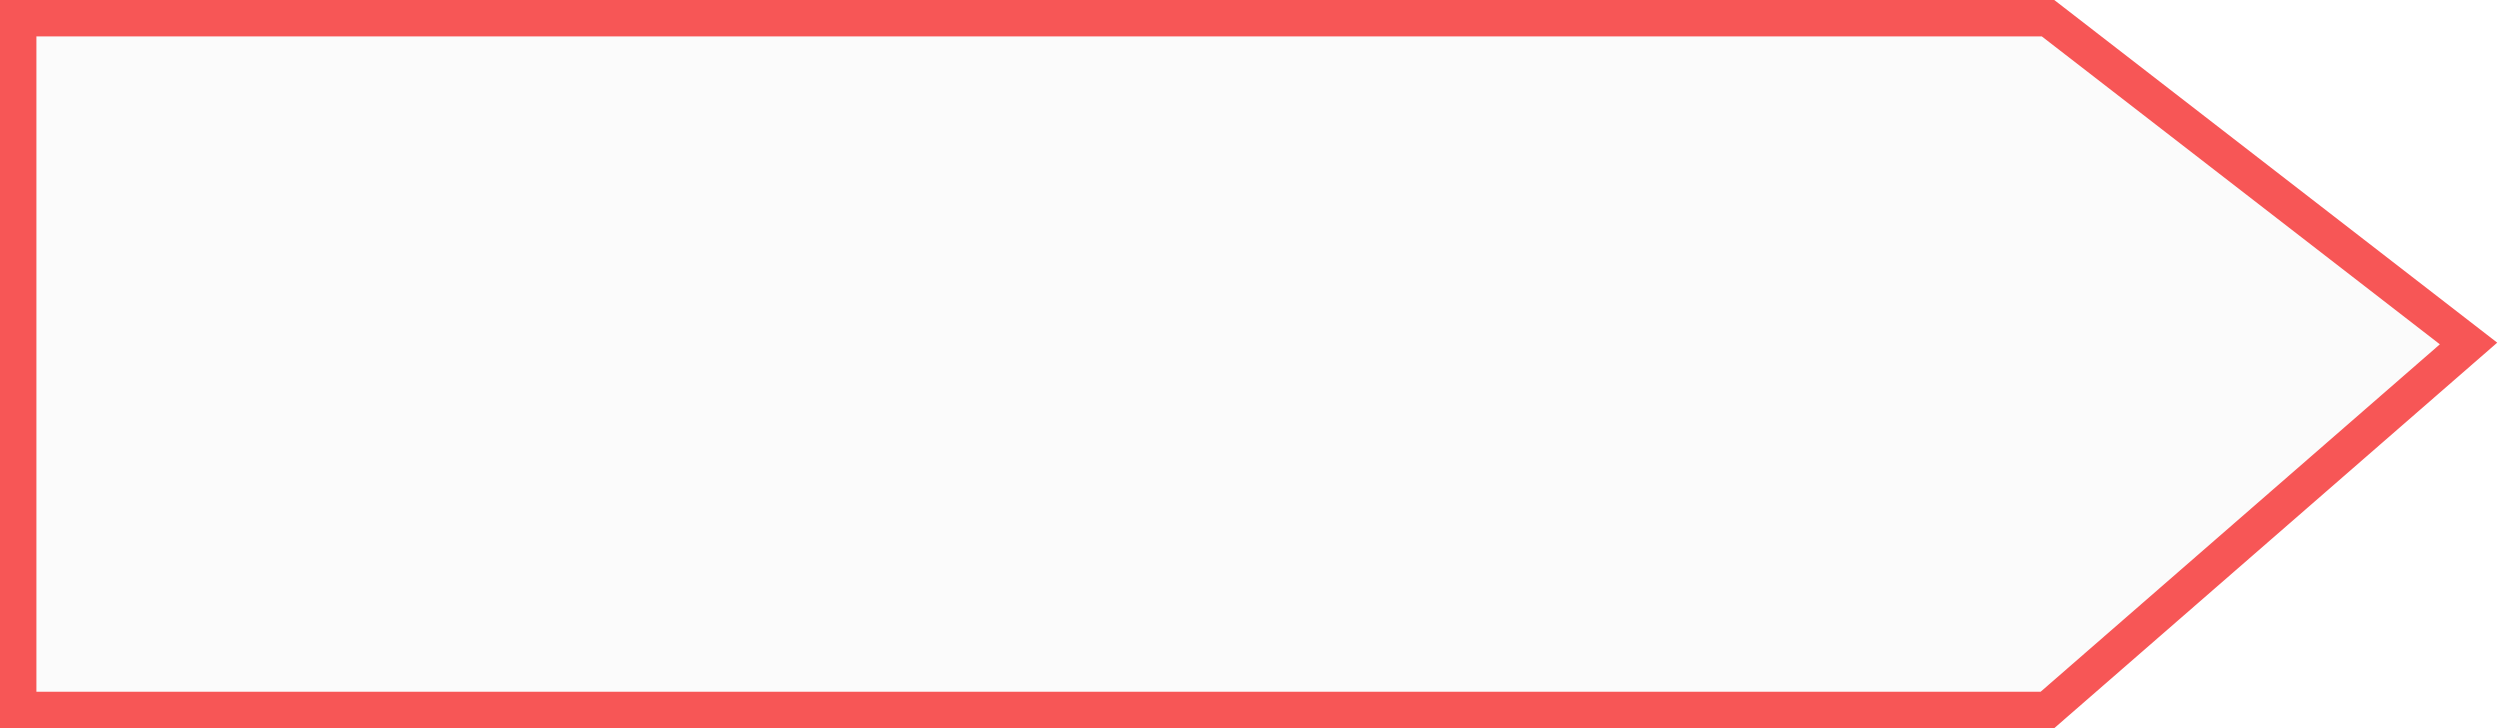 <svg width="206" height="60" viewBox="0 0 206 60" fill="none" xmlns="http://www.w3.org/2000/svg">
<path d="M0 0H169.271L205.771 28.235L169.271 60H0V28.235V0Z" fill="#D9D9D9" fill-opacity="0.12"/>
<path d="M1.5 1.5H168.758L203.407 28.303L168.709 58.5H1.5V28.235V1.5Z" stroke="#F50909" stroke-opacity="0.68" stroke-width="3"/>
</svg>
